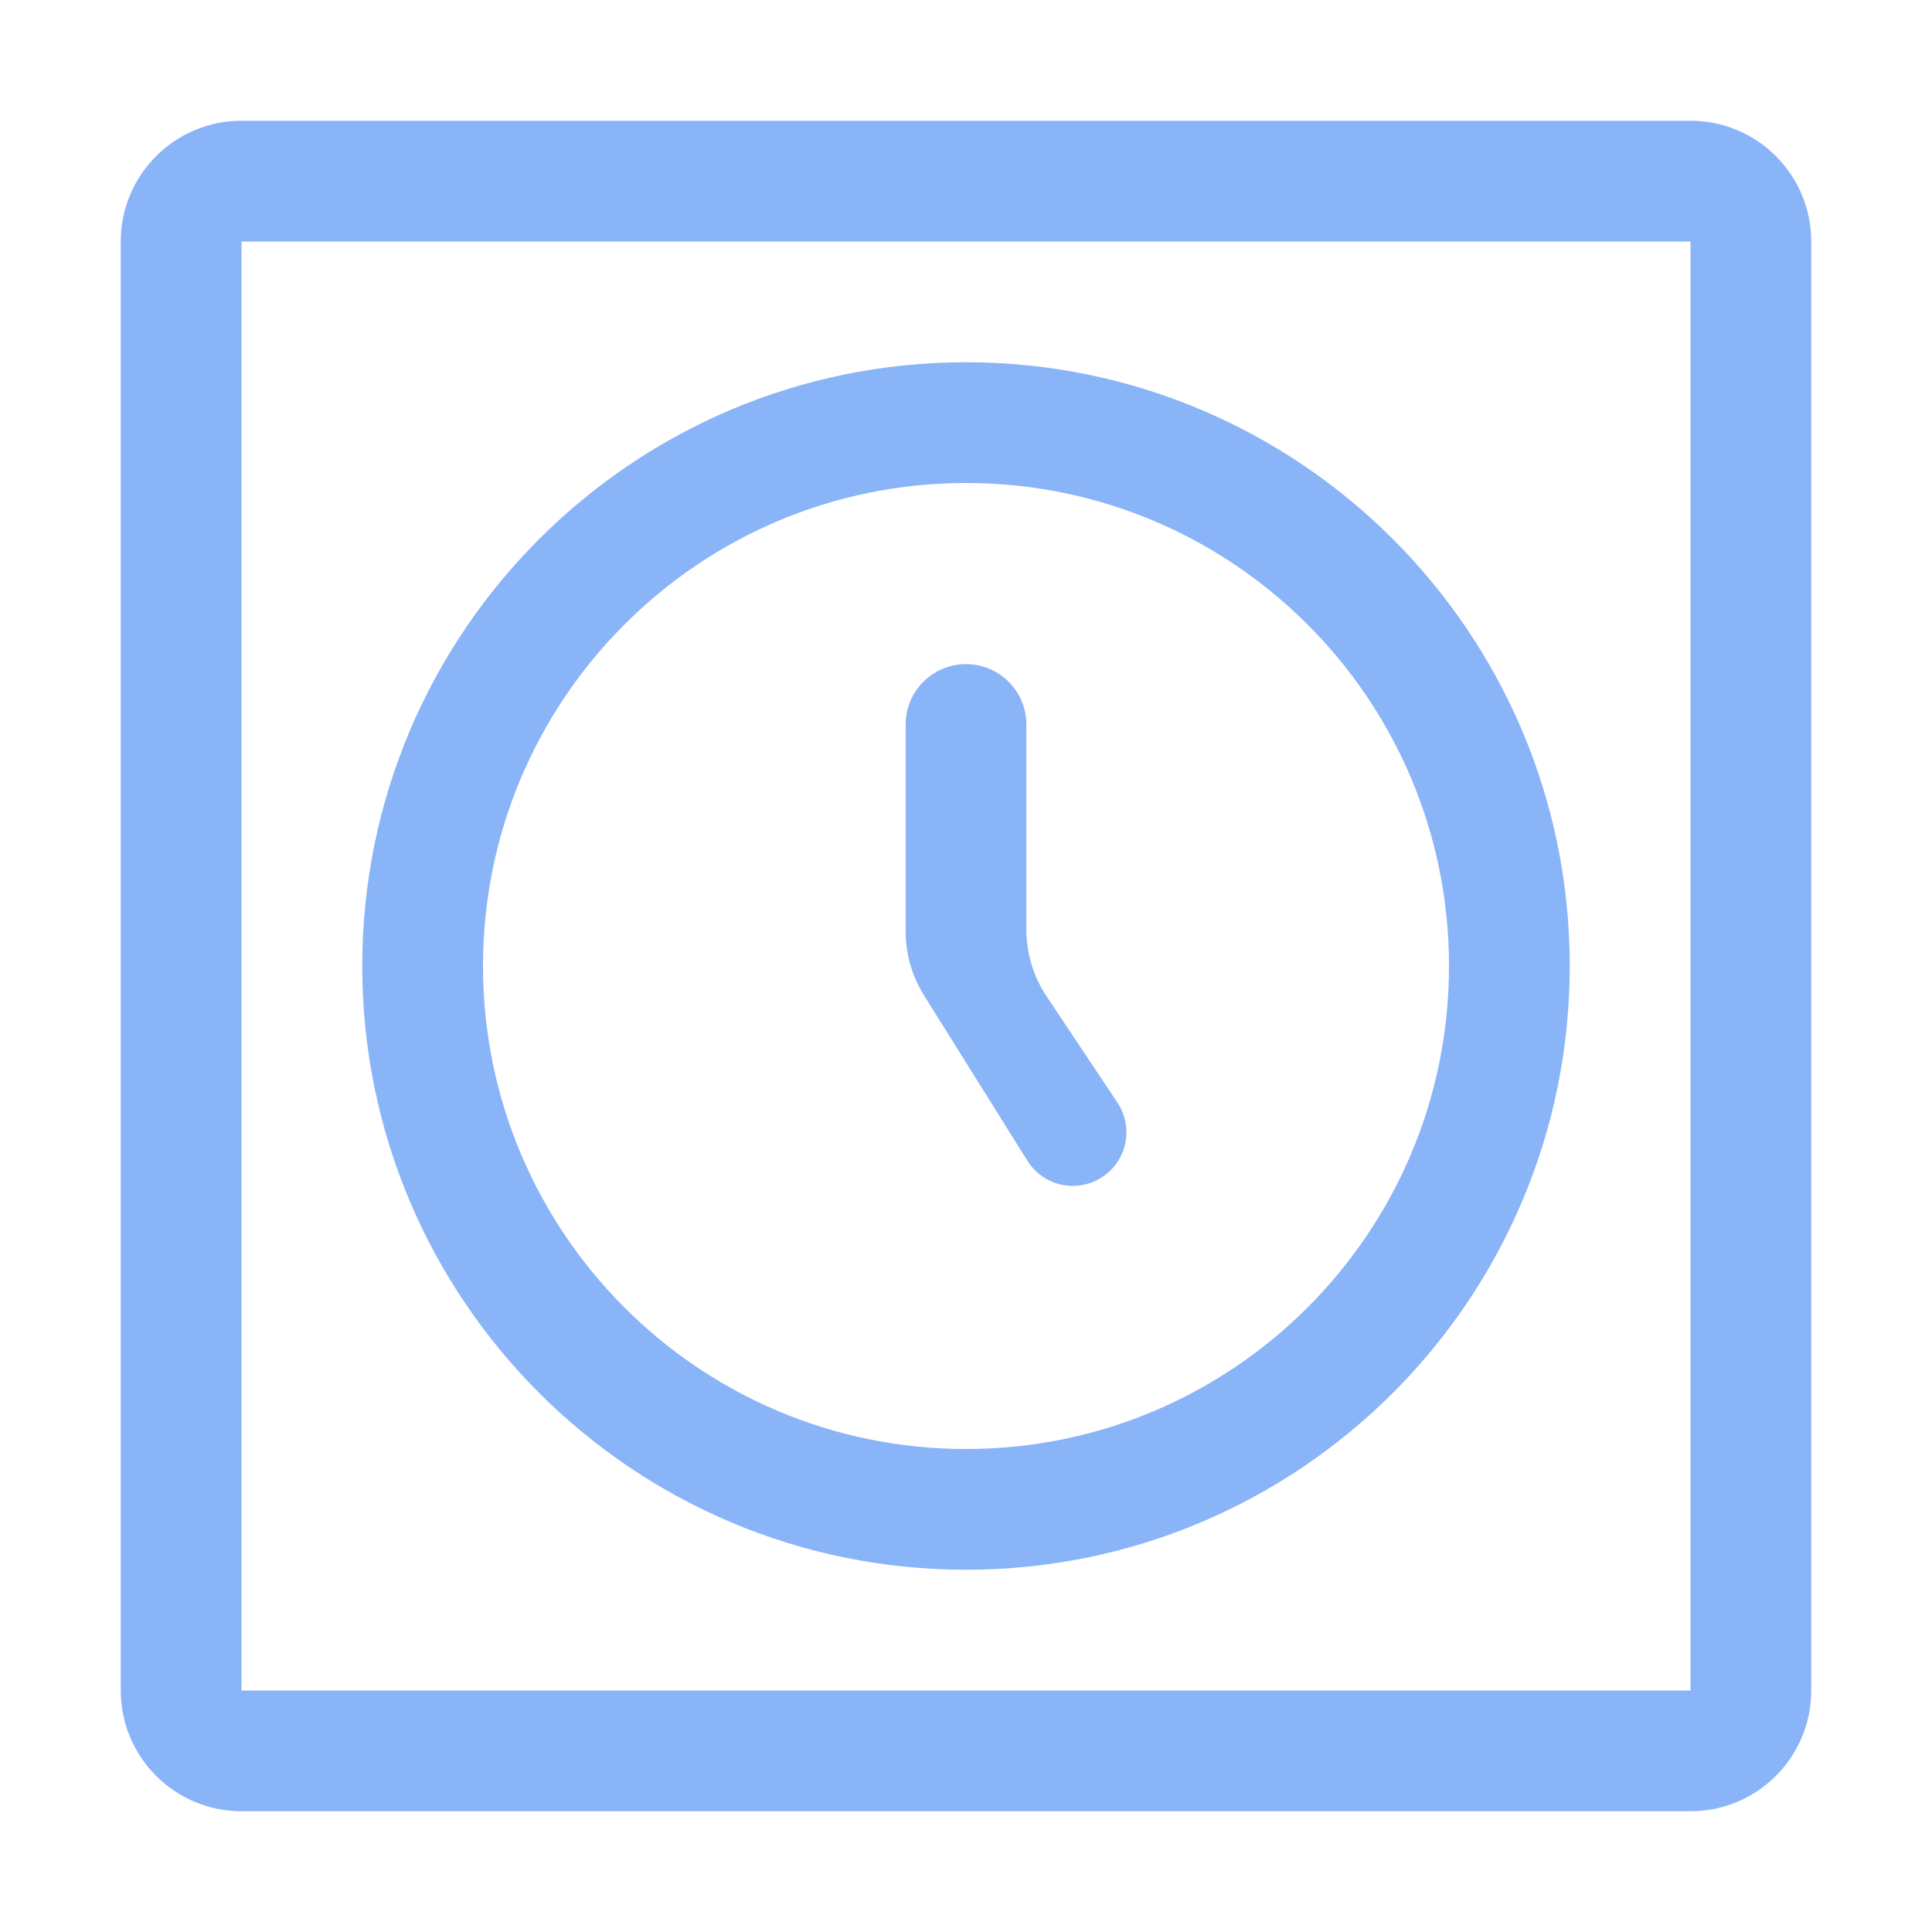<svg width="16" height="16" viewBox="0 0 16 16" fill="none" xmlns="http://www.w3.org/2000/svg">
<path fill-rule="evenodd" clip-rule="evenodd" d="M2 1C1.448 1 1 1.448 1 2V14C1 14.552 1.448 15 2 15H14C14.552 15 15 14.552 15 14V2C15 1.448 14.552 1 14 1H2ZM2 2V14H14V2H2Z" fill="#8AB4F8"/>
<path d="M8 5.5C7.724 5.5 7.5 5.724 7.5 6V7.713C7.5 7.901 7.553 8.084 7.652 8.243L8.508 9.612C8.64 9.825 8.922 9.885 9.131 9.746C9.335 9.61 9.39 9.335 9.254 9.131L8.668 8.252C8.558 8.088 8.5 7.895 8.5 7.697V6C8.5 5.724 8.276 5.5 8 5.5Z" fill="#8AB4F8"/>
<path fill-rule="evenodd" clip-rule="evenodd" d="M8 3C5.239 3 3 5.239 3 8C3 10.761 5.239 13 8 13C10.761 13 13 10.761 13 8C13 5.239 10.761 3 8 3ZM4 8C4 5.791 5.791 4 8 4C10.209 4 12 5.791 12 8C12 10.209 10.209 12 8 12C5.791 12 4 10.209 4 8Z" fill="#8AB4F8"/>
</svg>
